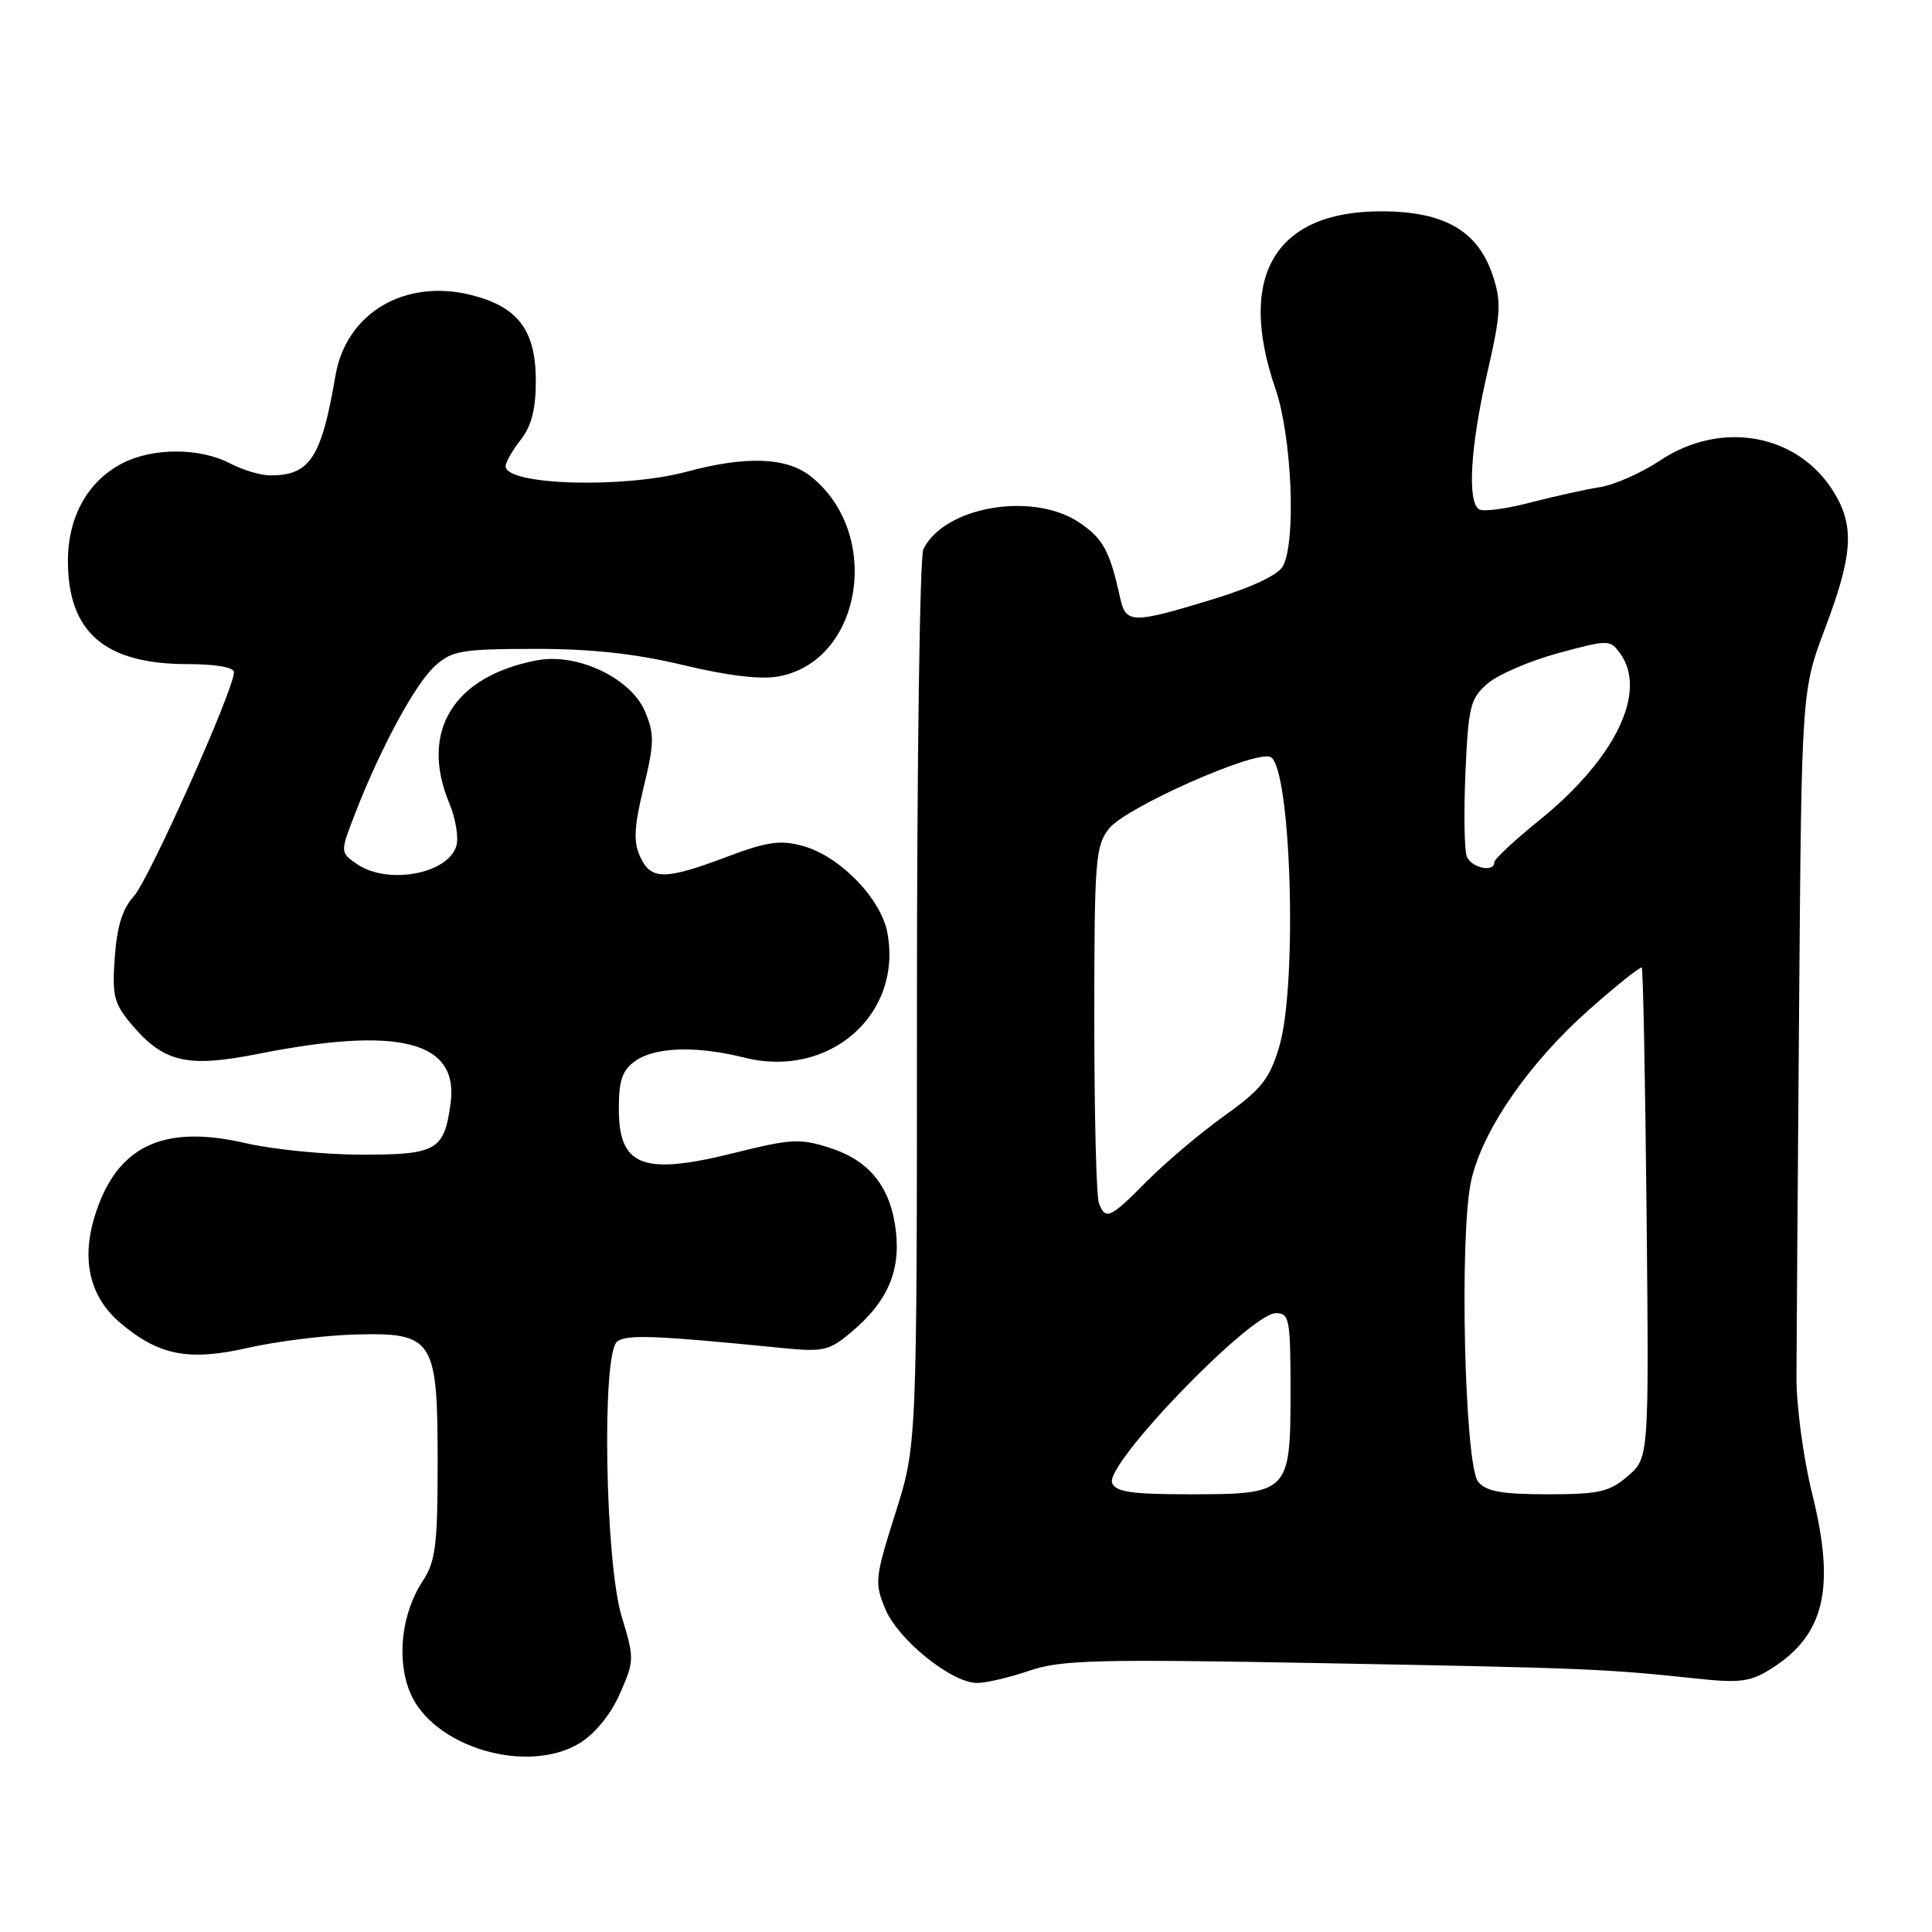 <?xml version="1.0" encoding="UTF-8" standalone="no"?>
<!DOCTYPE svg PUBLIC "-//W3C//DTD SVG 1.1//EN" "http://www.w3.org/Graphics/SVG/1.1/DTD/svg11.dtd" >
<svg xmlns="http://www.w3.org/2000/svg" xmlns:xlink="http://www.w3.org/1999/xlink" version="1.1" viewBox="0 0 256 256">
 <g >
 <path fill="currentColor"
d=" M 76.82 230.97 C 78.84 229.73 80.91 227.19 82.13 224.44 C 84.06 220.07 84.07 219.76 82.38 214.22 C 80.18 207.00 79.71 179.48 81.76 177.78 C 82.96 176.79 86.83 176.94 103.55 178.61 C 109.12 179.16 109.85 179.00 112.83 176.49 C 117.54 172.53 119.32 168.51 118.72 163.22 C 118.06 157.34 115.28 153.81 109.97 152.10 C 106.04 150.83 104.82 150.89 97.33 152.76 C 85.19 155.79 82.00 154.58 82.00 146.93 C 82.00 143.09 82.45 141.80 84.22 140.56 C 86.85 138.72 92.36 138.56 98.63 140.14 C 109.87 142.97 119.62 134.45 117.58 123.58 C 116.73 119.05 111.28 113.45 106.41 112.10 C 103.39 111.27 101.69 111.51 96.27 113.55 C 88.07 116.64 86.24 116.63 84.81 113.49 C 83.92 111.53 84.02 109.54 85.28 104.34 C 86.70 98.52 86.72 97.27 85.48 94.30 C 83.63 89.87 76.53 86.49 71.18 87.49 C 60.08 89.58 55.57 96.93 59.54 106.45 C 60.39 108.48 60.80 111.04 60.46 112.13 C 59.28 115.86 51.26 117.27 47.25 114.46 C 45.06 112.93 45.06 112.93 47.09 107.71 C 50.47 99.01 55.02 90.63 57.63 88.25 C 59.88 86.21 61.13 86.00 70.81 85.98 C 78.36 85.97 84.15 86.60 90.55 88.13 C 96.51 89.56 100.84 90.07 103.22 89.62 C 114.29 87.54 116.95 70.61 107.39 63.09 C 104.20 60.58 98.86 60.39 91.00 62.50 C 82.59 64.76 67.00 64.29 67.00 61.78 C 67.00 61.25 67.90 59.67 69.00 58.27 C 70.42 56.47 71.00 54.22 71.00 50.50 C 71.00 43.78 68.66 40.66 62.48 39.10 C 53.64 36.87 45.86 41.48 44.45 49.78 C 42.59 60.67 41.06 63.01 35.82 62.99 C 34.54 62.99 32.15 62.28 30.50 61.41 C 26.50 59.31 20.25 59.30 16.21 61.39 C 11.63 63.76 9.01 68.46 9.00 74.30 C 9.00 83.79 13.88 88.00 24.90 88.00 C 28.60 88.00 31.00 88.42 31.00 89.08 C 31.00 91.38 19.71 116.62 17.73 118.76 C 16.25 120.36 15.50 122.74 15.21 126.81 C 14.84 131.91 15.10 132.96 17.37 135.67 C 21.70 140.80 24.75 141.52 34.28 139.63 C 52.89 135.94 60.80 137.96 59.71 146.16 C 58.86 152.44 57.90 153.00 47.94 153.00 C 43.09 153.00 36.16 152.31 32.53 151.47 C 21.47 148.91 15.33 151.93 12.50 161.32 C 10.76 167.13 11.96 171.95 16.00 175.35 C 21.07 179.62 25.04 180.38 32.89 178.59 C 36.68 177.73 43.04 176.94 47.03 176.83 C 57.46 176.55 58.00 177.39 57.99 193.86 C 57.99 204.75 57.71 206.91 56.02 209.48 C 53.20 213.76 52.51 219.88 54.34 224.27 C 57.36 231.50 69.84 235.22 76.82 230.97 Z  M 136.42 221.37 C 140.62 219.94 145.34 219.82 175.85 220.39 C 210.39 221.03 212.70 221.13 225.00 222.44 C 230.55 223.03 231.97 222.84 234.70 221.11 C 241.79 216.63 243.24 210.45 240.12 197.92 C 238.97 193.29 238.03 186.35 238.04 182.50 C 238.05 178.65 238.21 156.60 238.39 133.50 C 238.72 91.50 238.72 91.50 241.86 83.18 C 245.51 73.51 245.75 69.74 243.01 65.24 C 238.28 57.49 228.11 55.61 220.00 61.00 C 217.53 62.65 213.93 64.24 212.00 64.55 C 210.07 64.85 205.91 65.78 202.74 66.60 C 199.57 67.43 196.54 67.83 195.99 67.49 C 194.40 66.51 194.83 59.18 197.05 49.50 C 198.87 41.62 198.96 40.01 197.81 36.54 C 195.84 30.57 191.37 28.00 183.00 28.00 C 168.97 28.00 163.86 36.57 169.00 51.50 C 171.18 57.85 171.77 71.69 170.00 75.01 C 169.36 76.19 165.91 77.82 160.60 79.44 C 150.05 82.66 149.18 82.65 148.43 79.25 C 147.05 72.99 146.19 71.39 143.03 69.25 C 136.89 65.10 125.13 67.10 122.35 72.77 C 121.88 73.72 121.50 100.83 121.50 133.00 C 121.50 191.50 121.50 191.50 118.64 200.52 C 115.93 209.08 115.86 209.73 117.31 213.21 C 119.02 217.30 126.10 223.00 129.47 223.00 C 130.67 223.00 133.79 222.27 136.42 221.37 Z  M 147.36 196.49 C 146.40 193.99 165.70 174.00 169.07 174.00 C 170.85 174.00 171.00 174.79 171.00 184.35 C 171.00 197.81 170.81 198.00 157.64 198.00 C 149.92 198.00 147.82 197.69 147.36 196.49 Z  M 195.87 196.35 C 194.06 194.18 193.35 163.68 194.93 156.48 C 196.41 149.78 202.61 140.80 210.66 133.70 C 214.27 130.51 217.37 128.04 217.54 128.21 C 217.72 128.38 218.00 143.07 218.18 160.85 C 218.50 193.17 218.50 193.17 215.69 195.59 C 213.25 197.69 211.89 198.00 205.07 198.00 C 199.02 198.00 196.93 197.63 195.87 196.35 Z  M 145.61 159.42 C 145.27 158.55 145.00 147.58 145.00 135.05 C 145.00 113.99 145.15 112.08 146.95 109.79 C 149.13 107.02 166.13 99.45 168.31 100.29 C 171.06 101.35 171.97 130.37 169.51 138.67 C 168.23 142.97 167.17 144.31 162.26 147.83 C 159.09 150.10 154.48 153.99 152.01 156.48 C 147.06 161.47 146.49 161.73 145.61 159.42 Z  M 194.35 113.47 C 194.03 112.63 193.95 107.62 194.18 102.34 C 194.57 93.57 194.82 92.55 197.13 90.56 C 198.52 89.37 202.73 87.56 206.48 86.54 C 213.11 84.75 213.34 84.75 214.65 86.54 C 218.37 91.62 214.07 100.52 203.94 108.71 C 200.68 111.34 198.01 113.84 198.00 114.25 C 198.00 115.66 194.94 115.00 194.35 113.47 Z "/>
</g>
</svg>